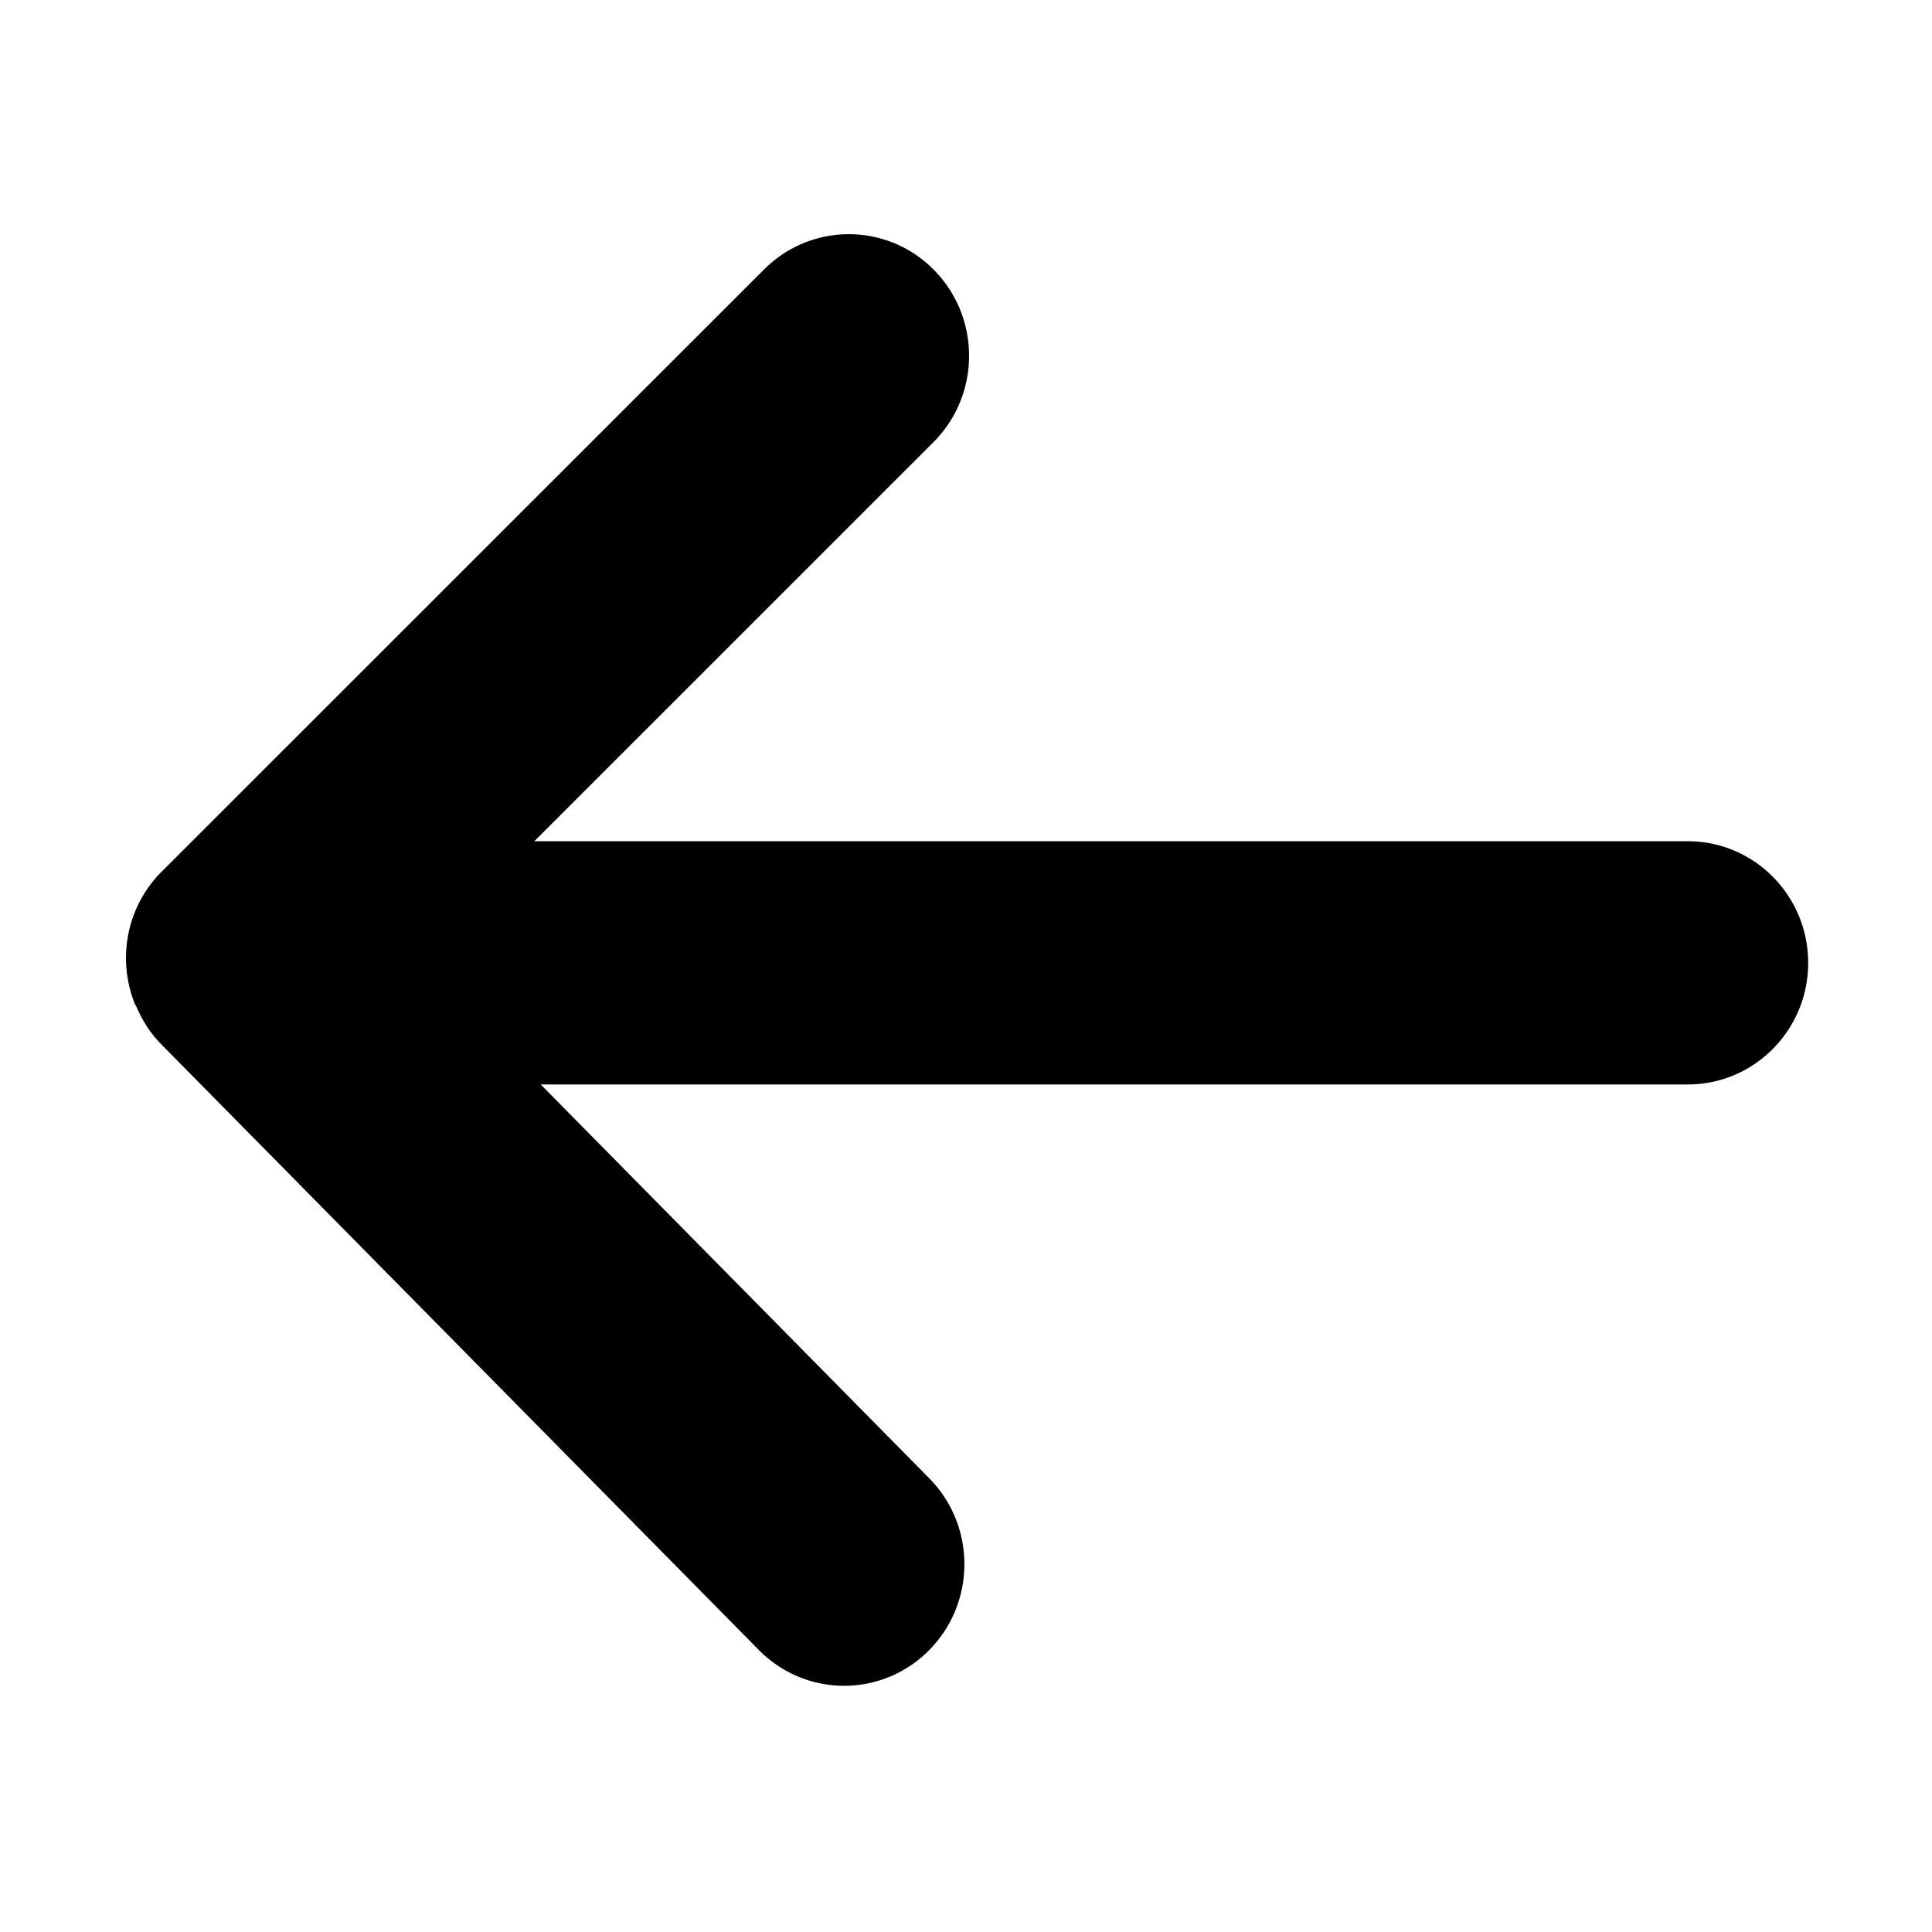 <svg width="200" height="200" viewBox="0 0 200 200" xmlns="http://www.w3.org/2000/svg"><path d="M13.97 103.942c.013.05.074.102.099.152.599 1.423 1.421 2.782 2.566 3.954.013.011.026.011.038.025.013.011.013.025.025.038l61.86 62.7c4.858 4.91 12.73 4.95 17.613.027 4.872-4.91 4.883-12.881.024-17.804l-40.22-40.77h118.748c6.878 0 12.458-5.64 12.458-12.589 0-6.95-5.58-12.591-12.458-12.591H55.313L96.62 45.786c4.896-4.897 4.933-12.855.1-17.804a12.332 12.332 0 0 0-8.857-3.738 12.388 12.388 0 0 0-8.756 3.639L16.722 90.244c-3.673 3.689-4.607 9.128-2.752 13.698zm0 0z"/></svg>